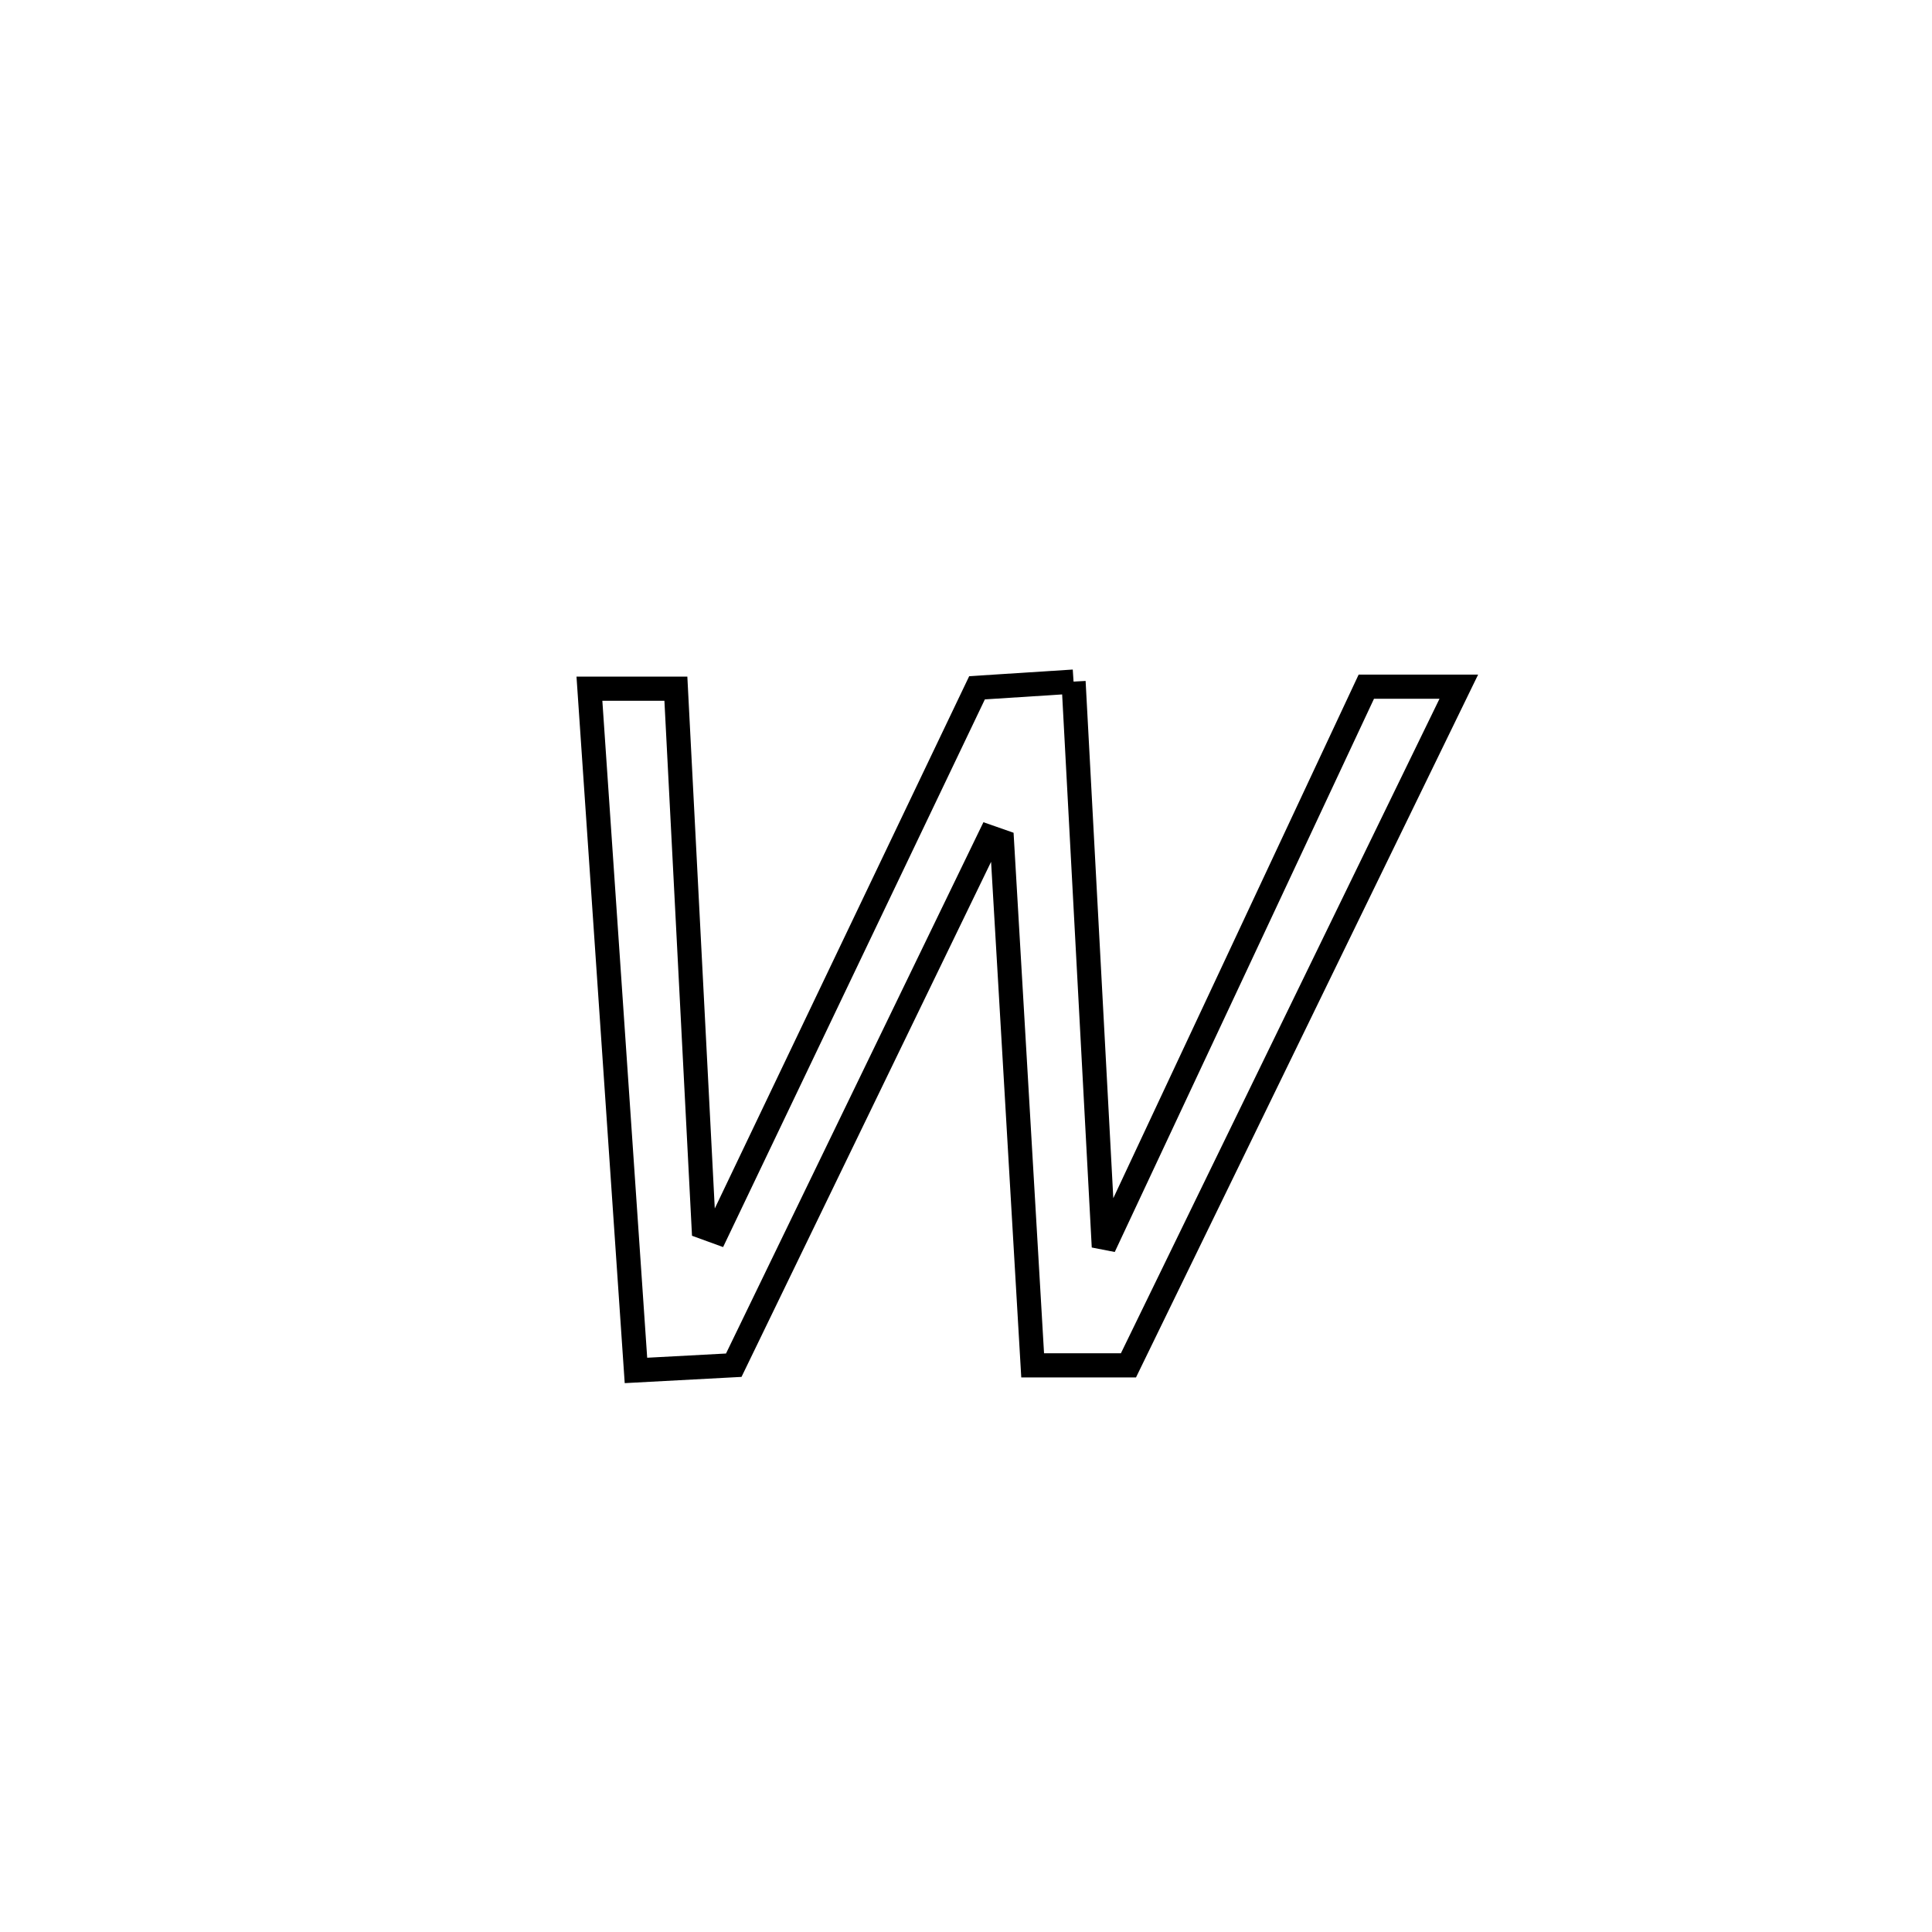 <svg xmlns="http://www.w3.org/2000/svg" viewBox="0.0 0.0 24.0 24.0" height="200px" width="200px"><path fill="none" stroke="black" stroke-width=".3" stroke-opacity="1.0"  filling="0" d="M13.336 8.467 L13.336 8.467 C13.462 10.808 13.587 13.149 13.712 15.489 L13.712 15.489 C14.256 14.329 14.799 13.169 15.343 12.01 C15.886 10.85 16.43 9.69 16.973 8.53 L16.973 8.53 C17.356 8.53 17.739 8.53 18.122 8.53 L18.122 8.53 C17.438 9.935 16.754 11.34 16.07 12.746 C15.386 14.151 14.702 15.556 14.018 16.961 L14.018 16.961 C13.621 16.961 13.224 16.961 12.828 16.961 L12.828 16.961 C12.701 14.792 12.574 12.623 12.447 10.453 L12.447 10.453 C12.396 10.435 12.344 10.418 12.293 10.4 L12.293 10.4 C11.234 12.586 10.174 14.772 9.115 16.959 L9.115 16.959 C8.71 16.98 8.305 17.002 7.9 17.024 L7.9 17.024 C7.803 15.613 7.707 14.201 7.611 12.79 C7.515 11.378 7.418 9.967 7.322 8.555 L7.322 8.555 C7.68 8.555 8.038 8.555 8.396 8.555 L8.396 8.555 C8.511 10.785 8.626 13.014 8.741 15.244 L8.741 15.244 C8.796 15.264 8.851 15.284 8.906 15.304 L8.906 15.304 C9.983 13.05 11.06 10.797 12.137 8.544 L12.137 8.544 C12.537 8.518 12.937 8.493 13.336 8.467 L13.336 8.467"></path></svg>